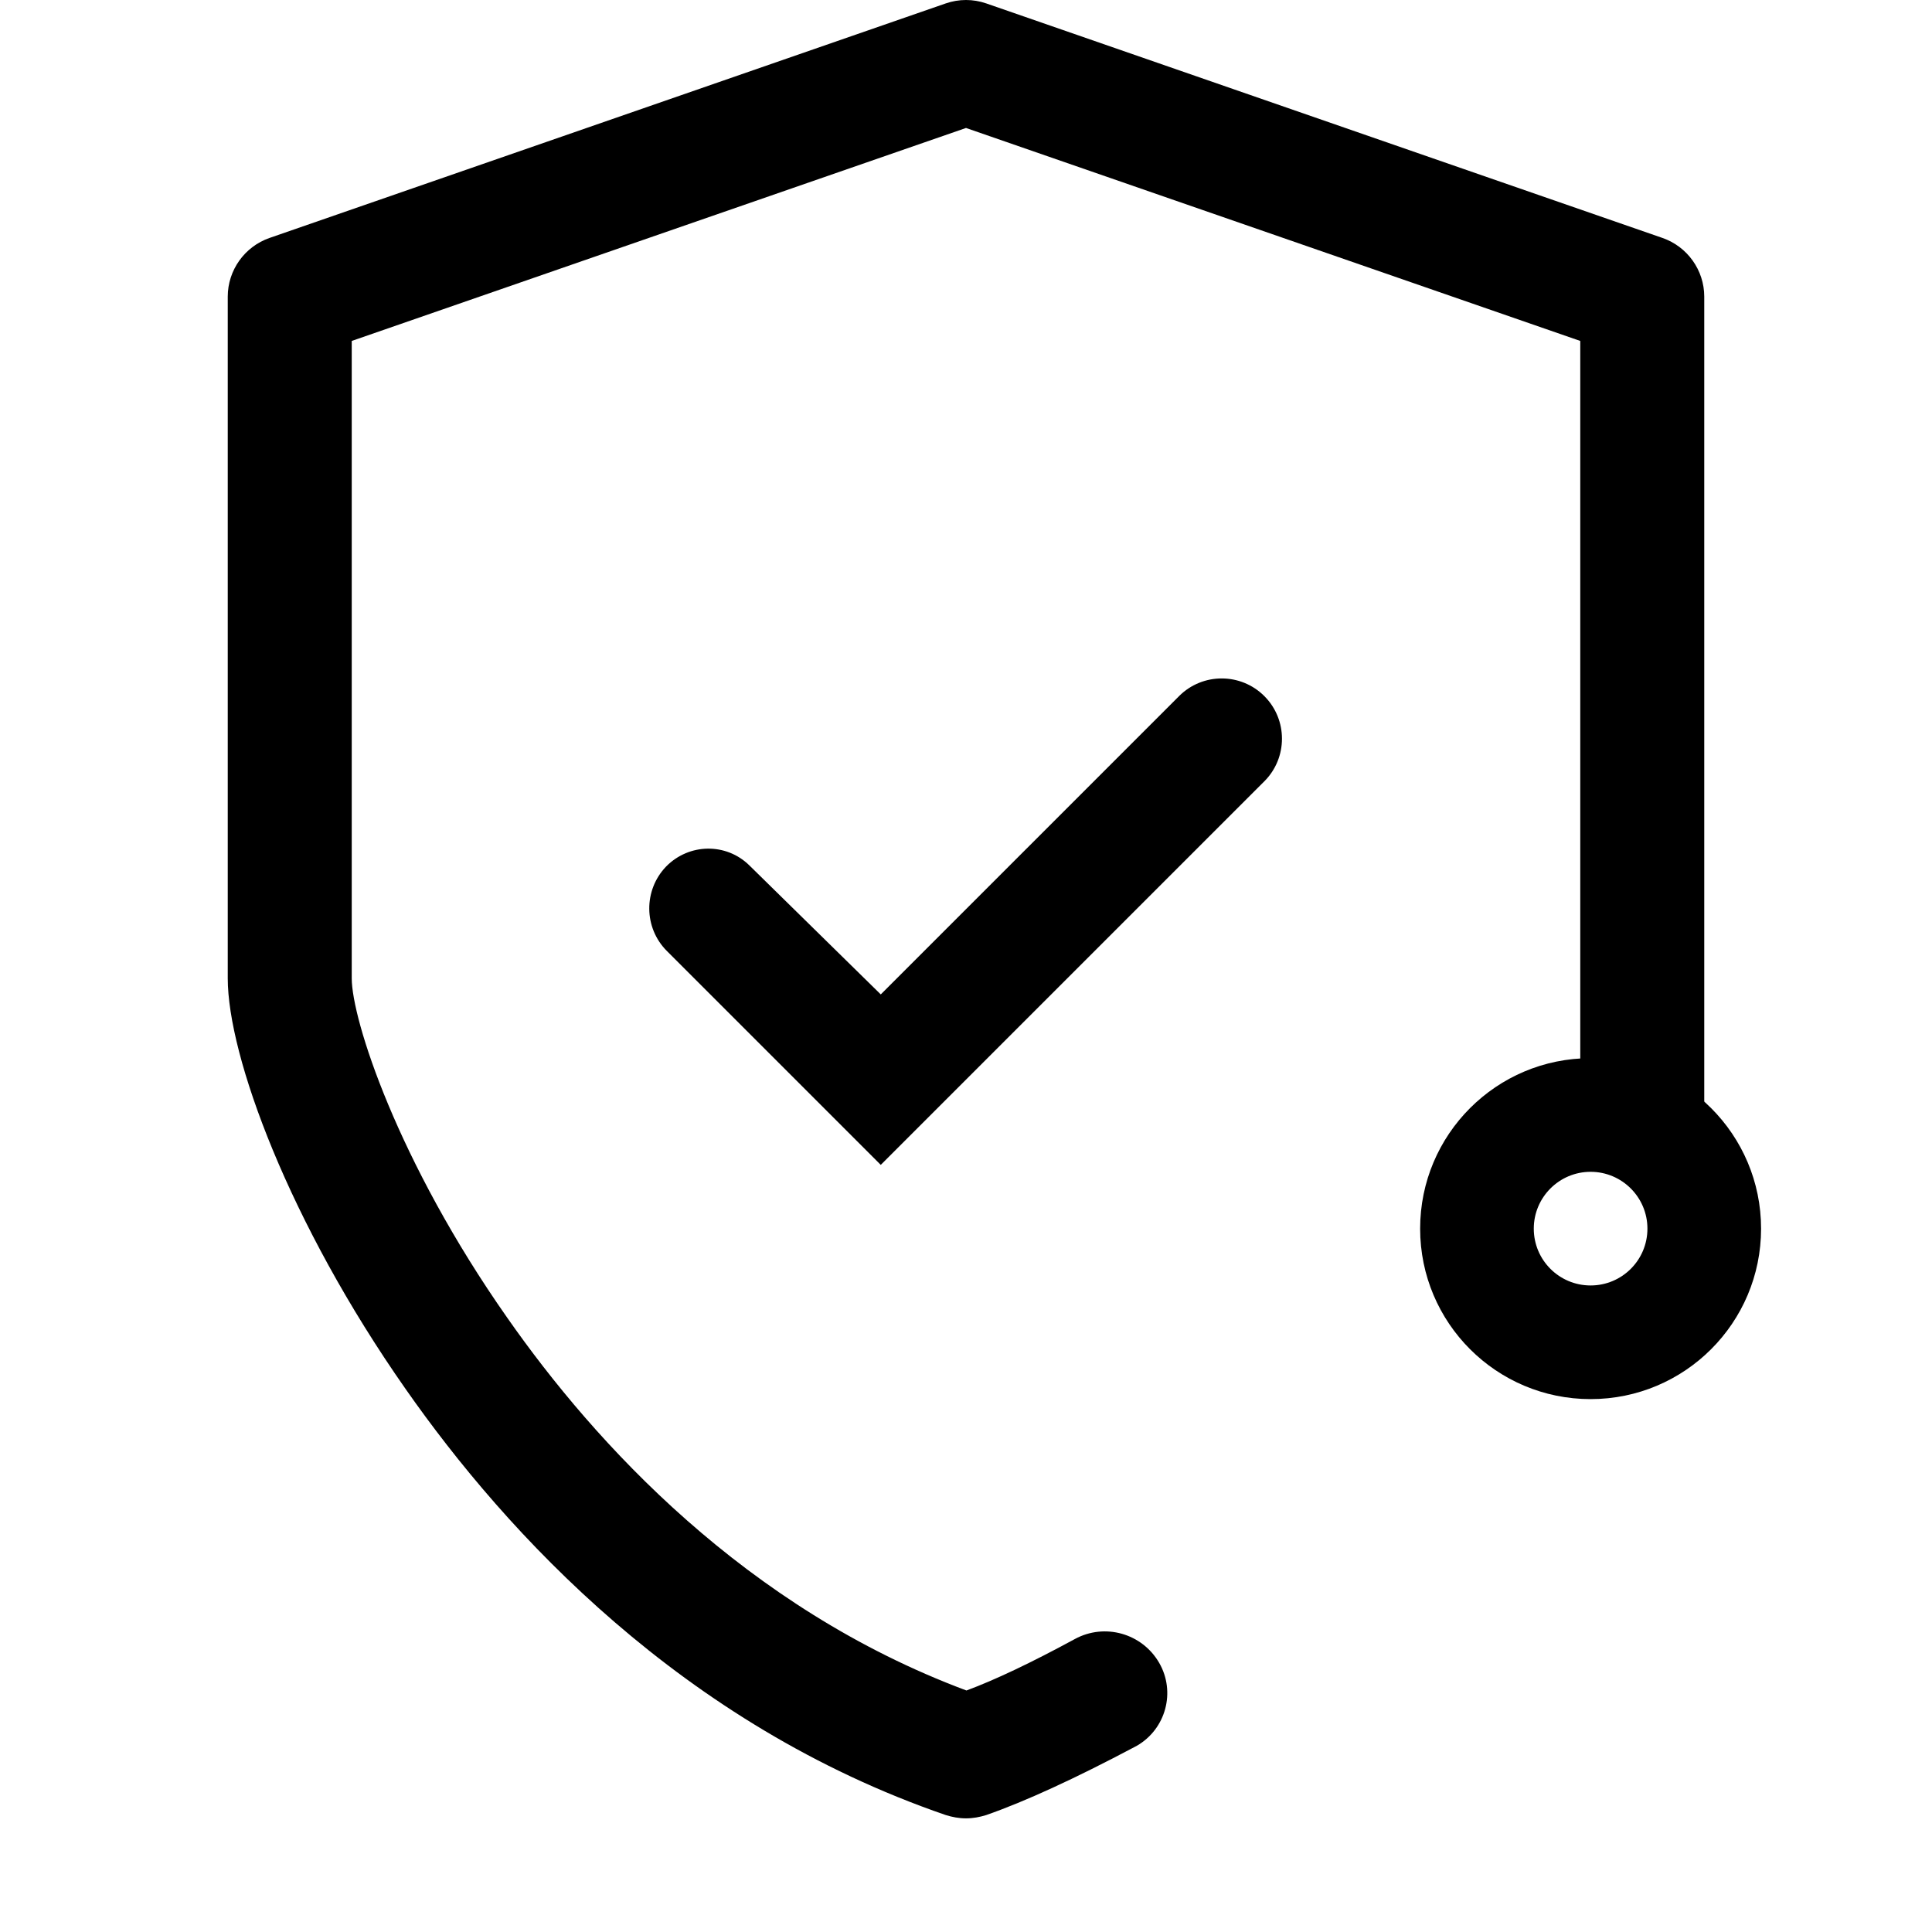 <svg width="200" height="200" viewBox="0 0 16 17" version="1.1" xmlns="http://www.w3.org/2000/svg">
    <path d="M8.178,0.03 L14.129,2.094 C14.347,2.17 14.496,2.377 14.496,2.61 L14.496,9.755 C14.496,10.056 14.252,10.301 13.951,10.301 C13.649,10.301 13.405,10.056 13.405,9.755 L13.405,3 L8,1.126 L2.595,3 L2.595,8.608 C2.595,8.969 2.996,10.217 3.964,11.596 C4.735,12.699 6.057,14.148 8.004,14.875 C8.255,14.782 8.573,14.631 8.958,14.422 C9.221,14.279 9.55,14.372 9.7,14.632 C9.847,14.887 9.759,15.213 9.504,15.361 C9.499,15.364 9.493,15.367 9.487,15.37 C8.955,15.652 8.519,15.852 8.178,15.971 C8.12,15.989 8.062,16 8,16 C7.938,16 7.88,15.989 7.822,15.971 C5.503,15.174 3.957,13.492 3.069,12.222 C2.042,10.756 1.504,9.292 1.504,8.608 L1.504,2.61 C1.504,2.377 1.653,2.17 1.871,2.094 L7.822,0.03 C7.938,-0.01 8.062,-0.01 8.178,0.03 Z M9.875,6.125 C10.082,5.918 10.418,5.918 10.625,6.125 C10.832,6.332 10.832,6.668 10.625,6.875 L10.625,6.875 L7.25,10.25 L5.368,8.368 C5.164,8.164 5.161,7.833 5.361,7.625 L5.361,7.625 C5.564,7.418 5.891,7.415 6.094,7.615 L6.094,7.615 L7.25,8.75 Z" />
    <path d="M13.496,9.311 C14.324,9.311 14.996,9.983 14.996,10.811 C14.996,11.64 14.324,12.311 13.496,12.311 C12.667,12.311 11.996,11.64 11.996,10.811 C11.996,9.983 12.667,9.311 13.496,9.311 Z M13.496,10.311 C13.22,10.311 12.996,10.535 12.996,10.811 C12.996,11.088 13.22,11.311 13.496,11.311 C13.772,11.311 13.996,11.088 13.996,10.811 C13.996,10.535 13.772,10.311 13.496,10.311 Z" />
</svg>